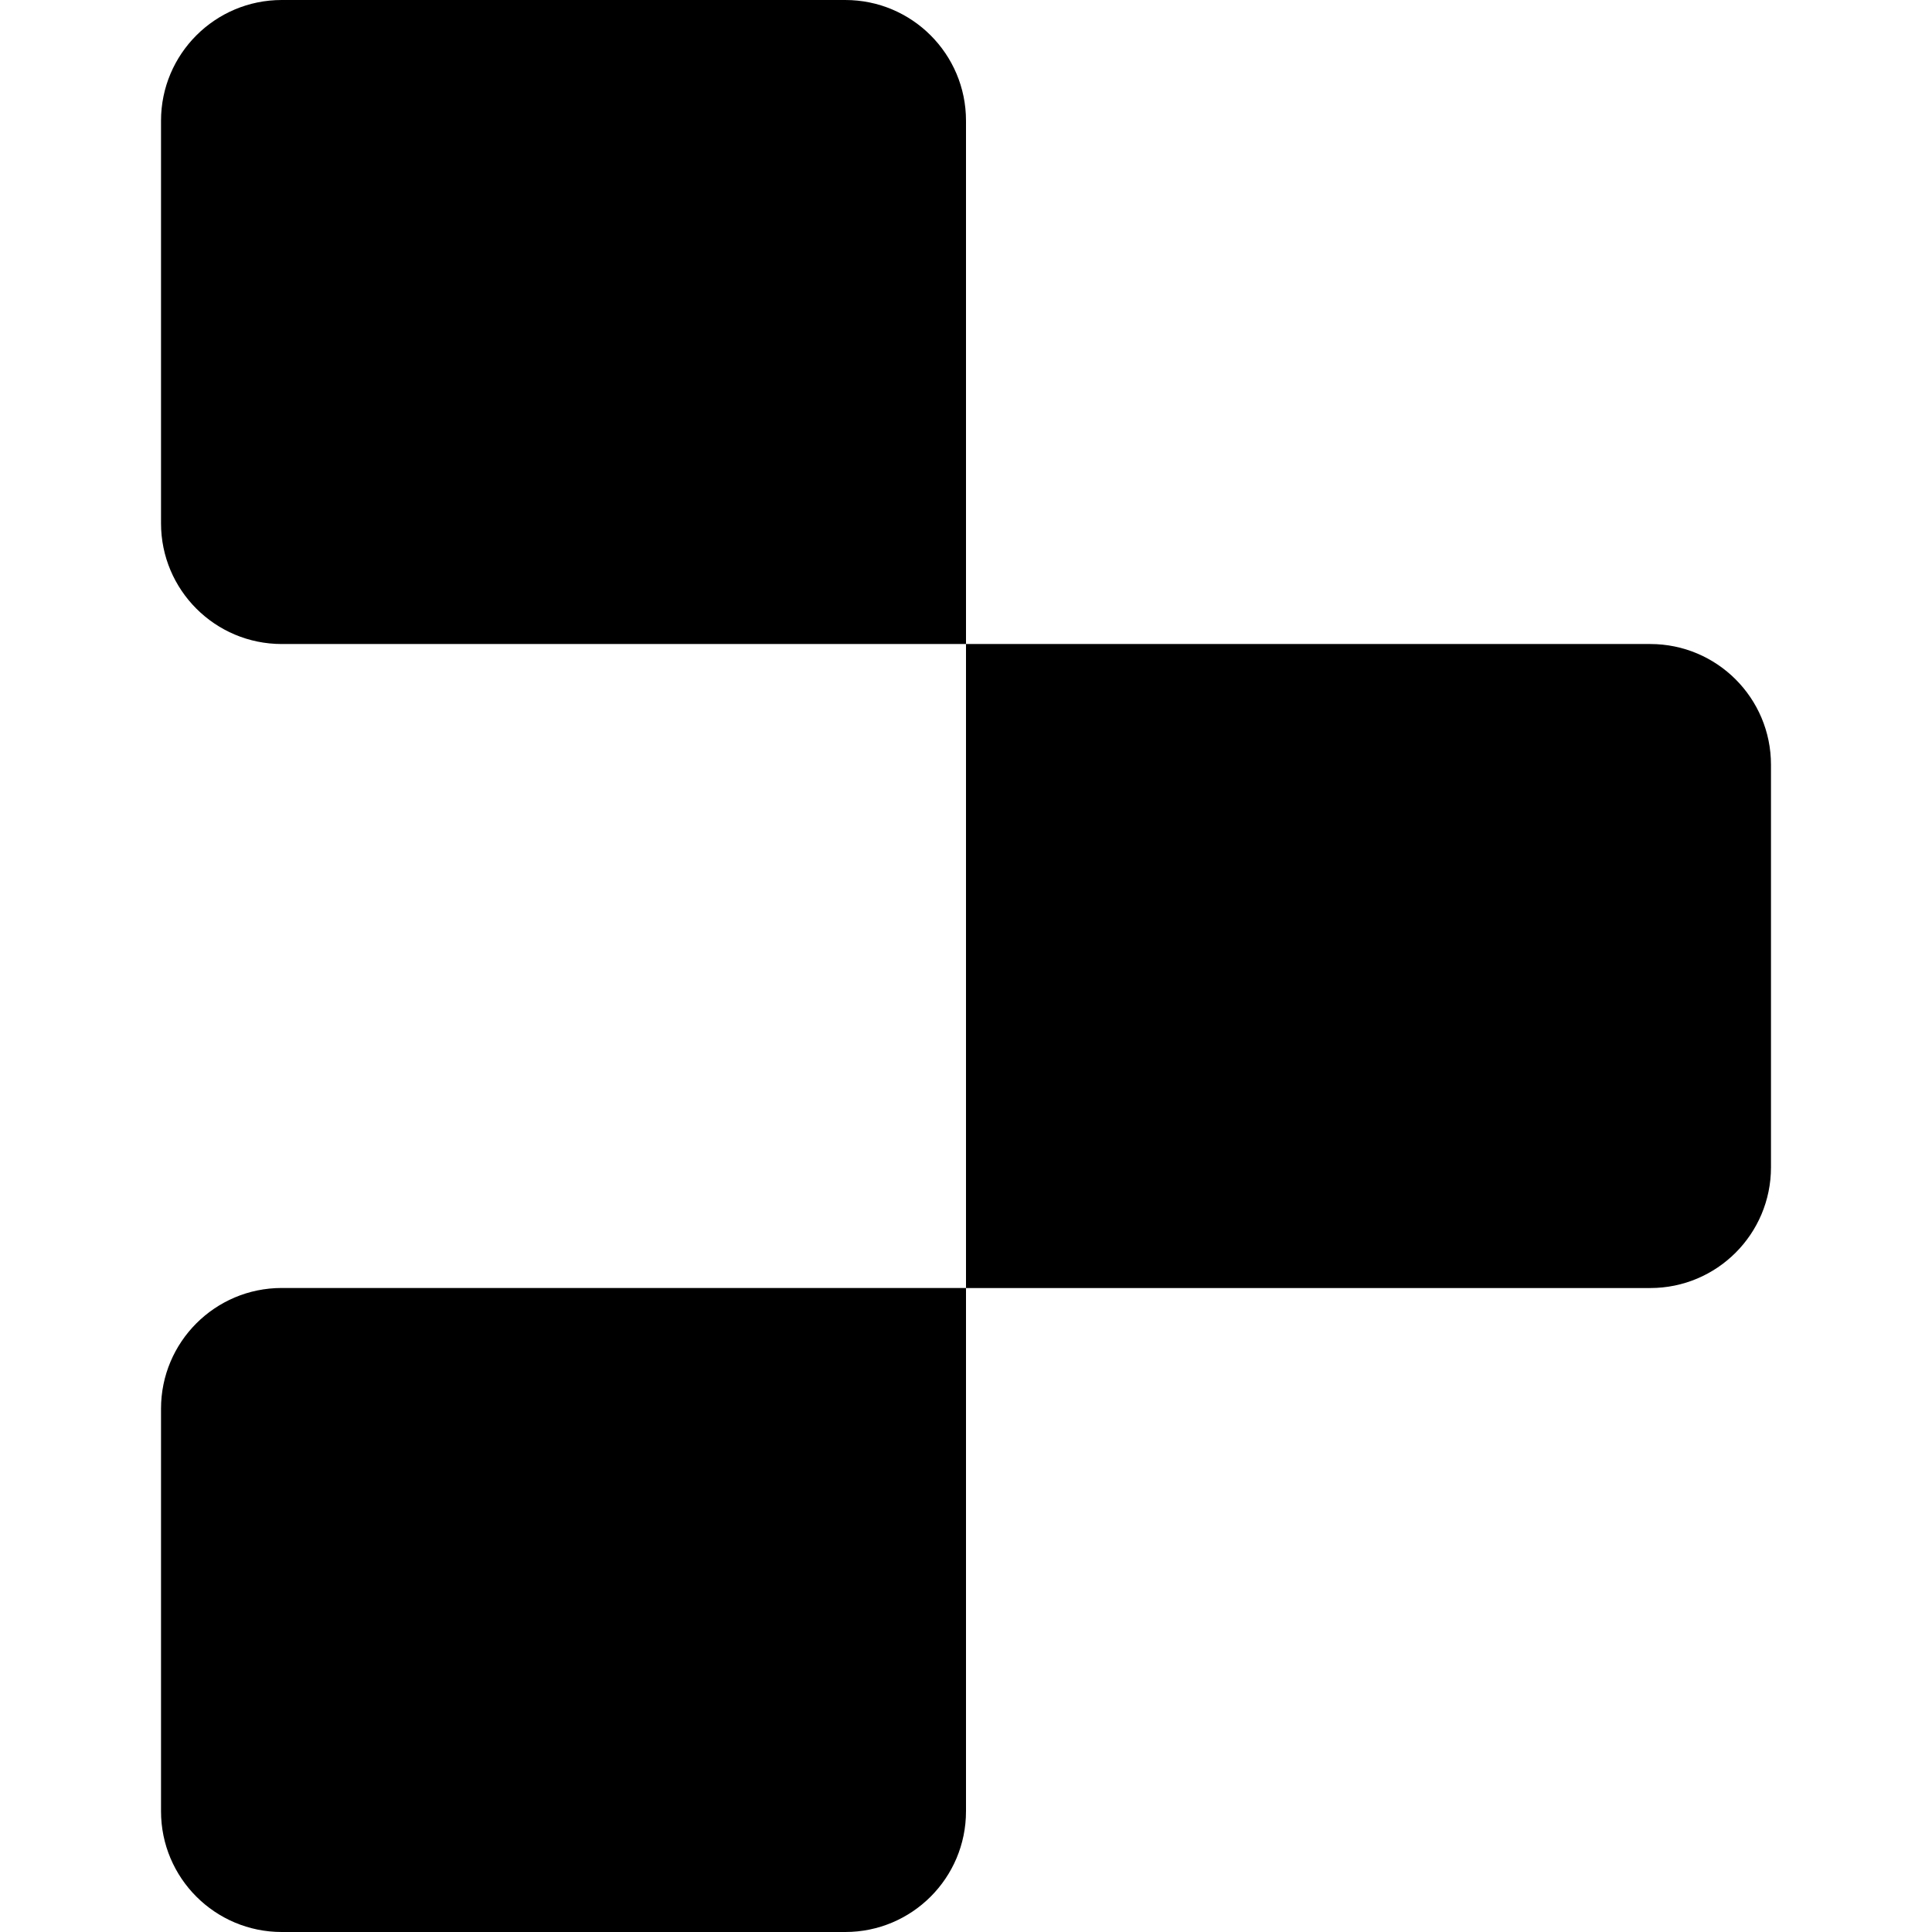 <svg version="1.1" xmlns="http://www.w3.org/2000/svg" width="32" height="32" viewBox="0 0 32 32">
<title>replit</title>
<path d="M2.667 2c0-1.105 0.895-2 2-2v0h9.333c1.105 0 2 0.895 2 2v0 8.667h-11.333c-1.105 0-2-0.895-2-2v0zM16 10.667h11.333c1.105 0 2 0.895 2 2v0 6.667c0 1.105-0.895 2-2 2v0h-11.333zM2.667 23.333c0-1.105 0.895-2 2-2v0h11.333v8.667c0 1.105-0.895 2-2 2v0h-9.333c-1.105 0-2-0.895-2-2v0z"></path>
</svg>
